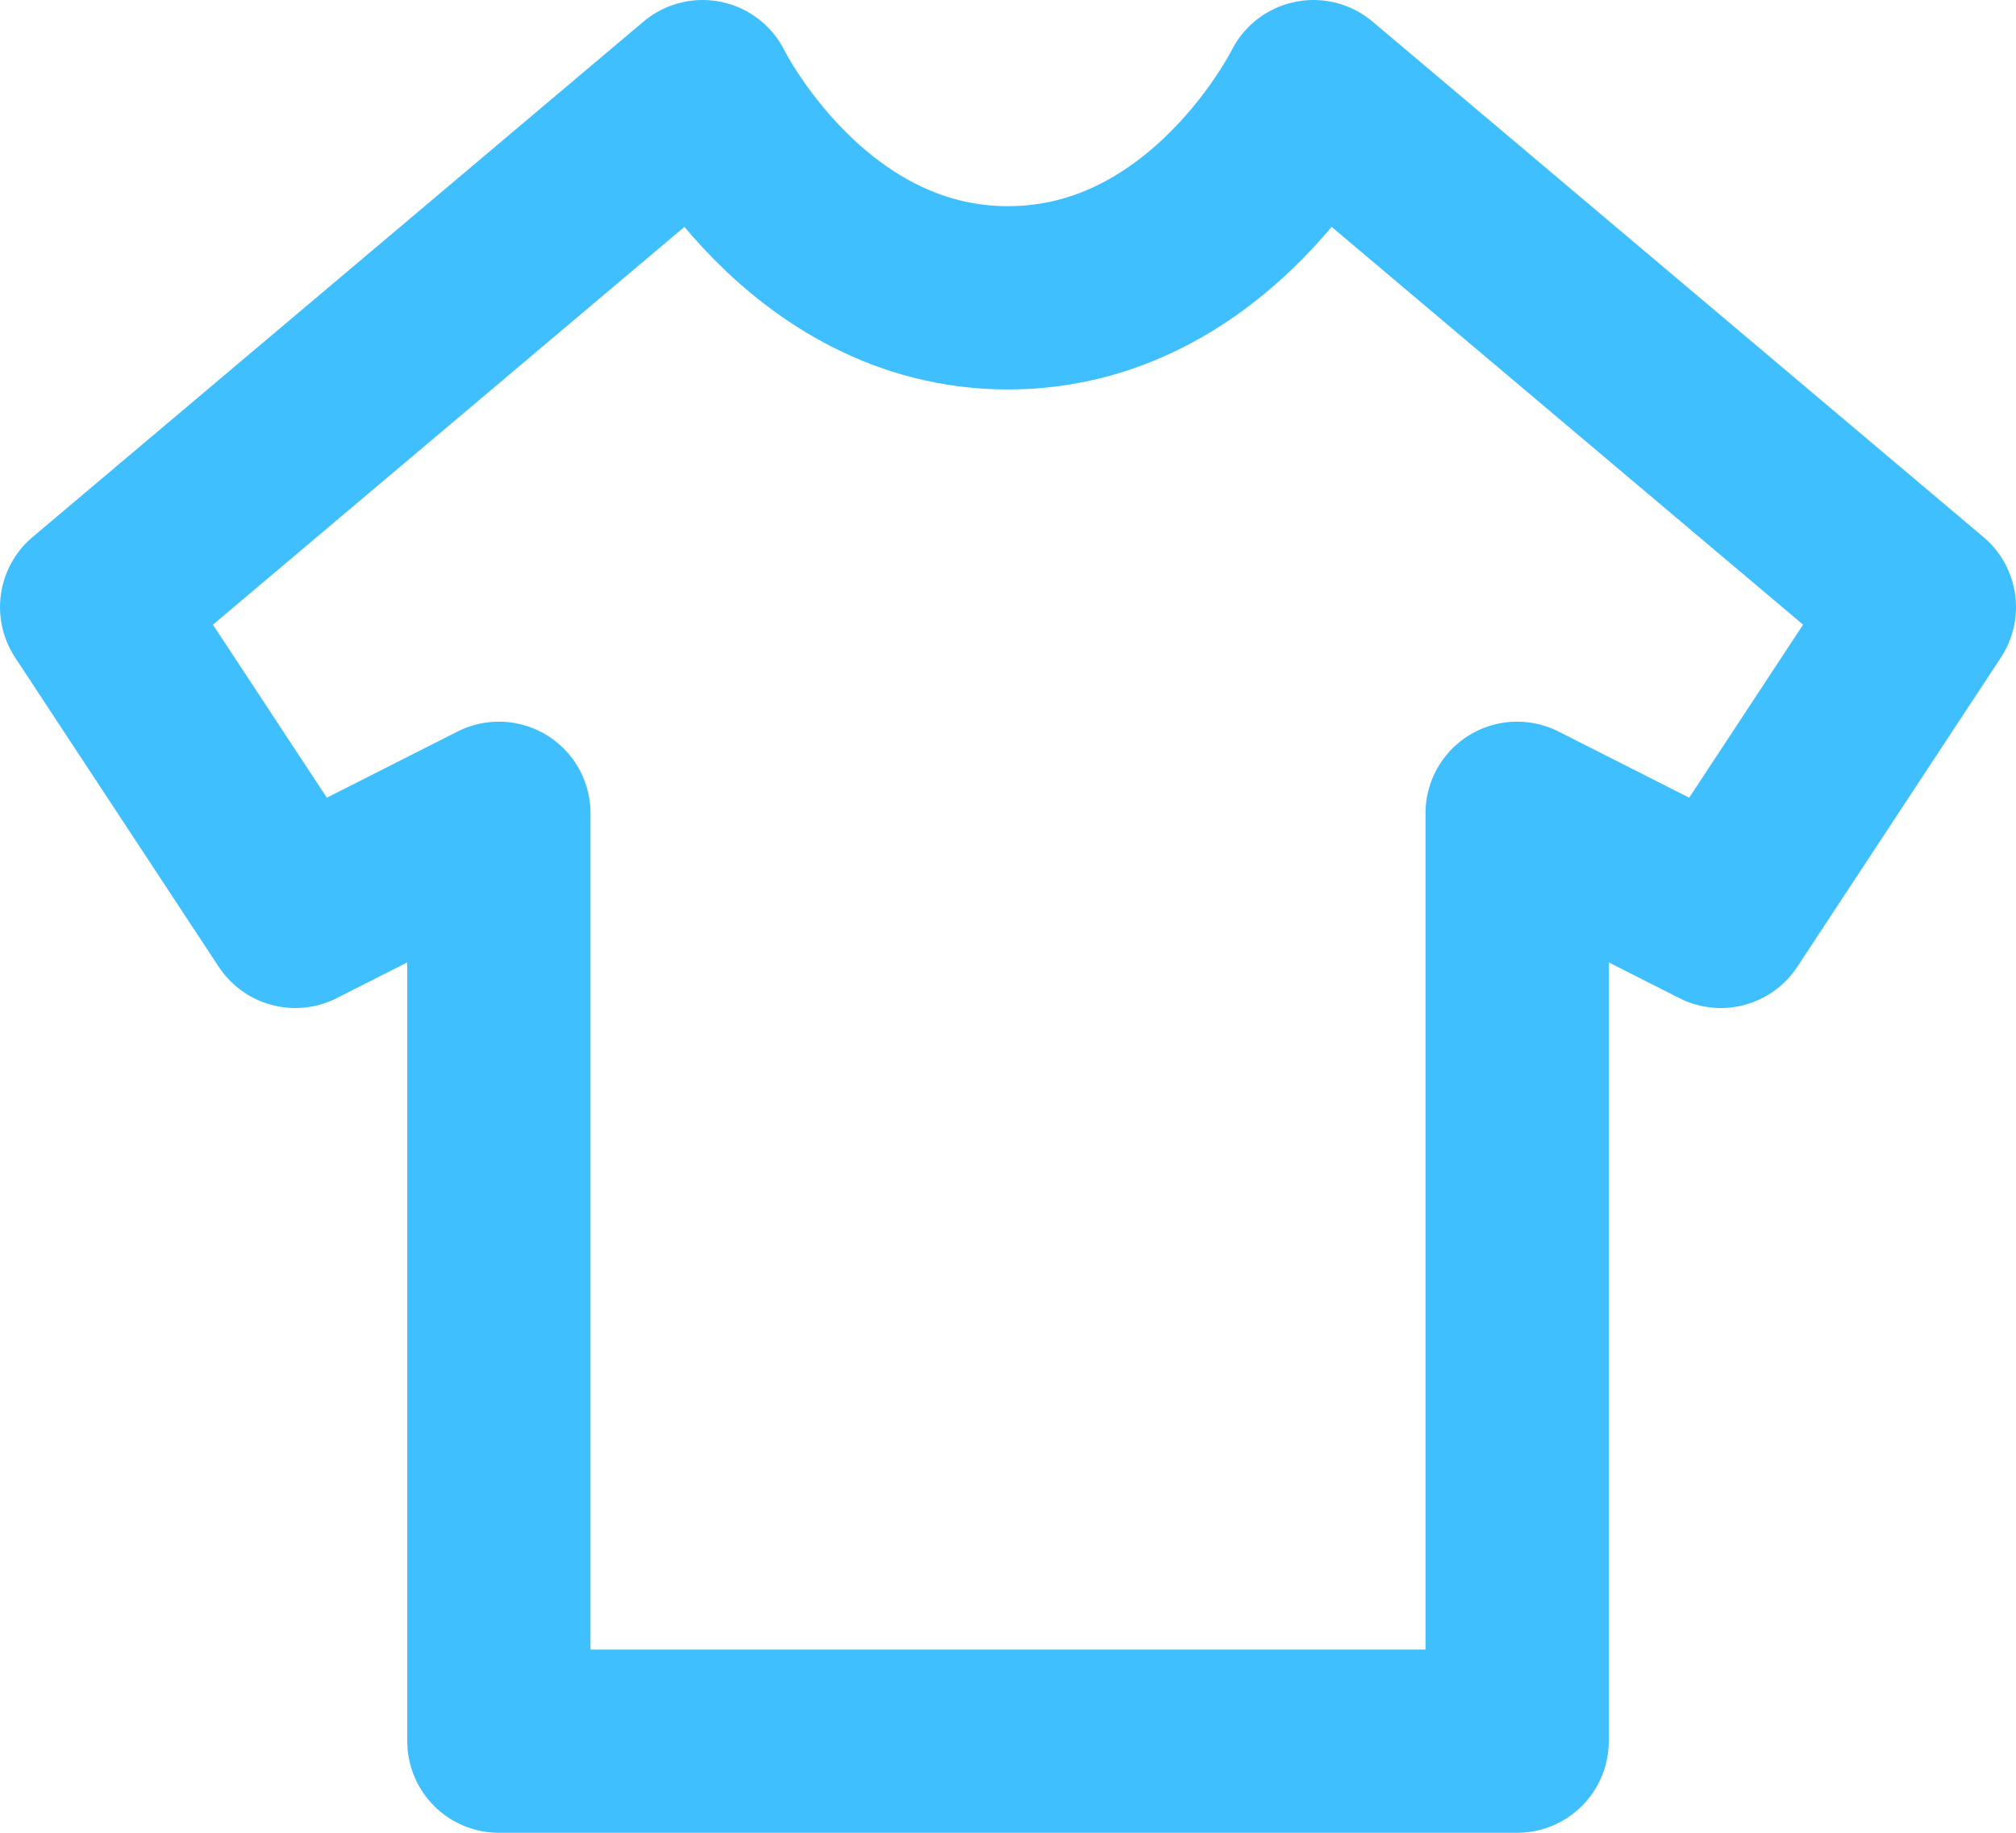 <svg width="22" height="20" viewBox="0 0 22 20" fill="none" xmlns="http://www.w3.org/2000/svg">
<path d="M7.667 1C7.667 1 8.778 3.25 11 3.25C13.222 3.25 14.333 1 14.333 1L21 6.625L18.778 10L16.556 8.875V19H5.444V8.875L3.222 10L1 6.625L7.667 1Z" stroke="#40BFFF" stroke-width="2" stroke-linecap="round" stroke-linejoin="round"/>
</svg>
